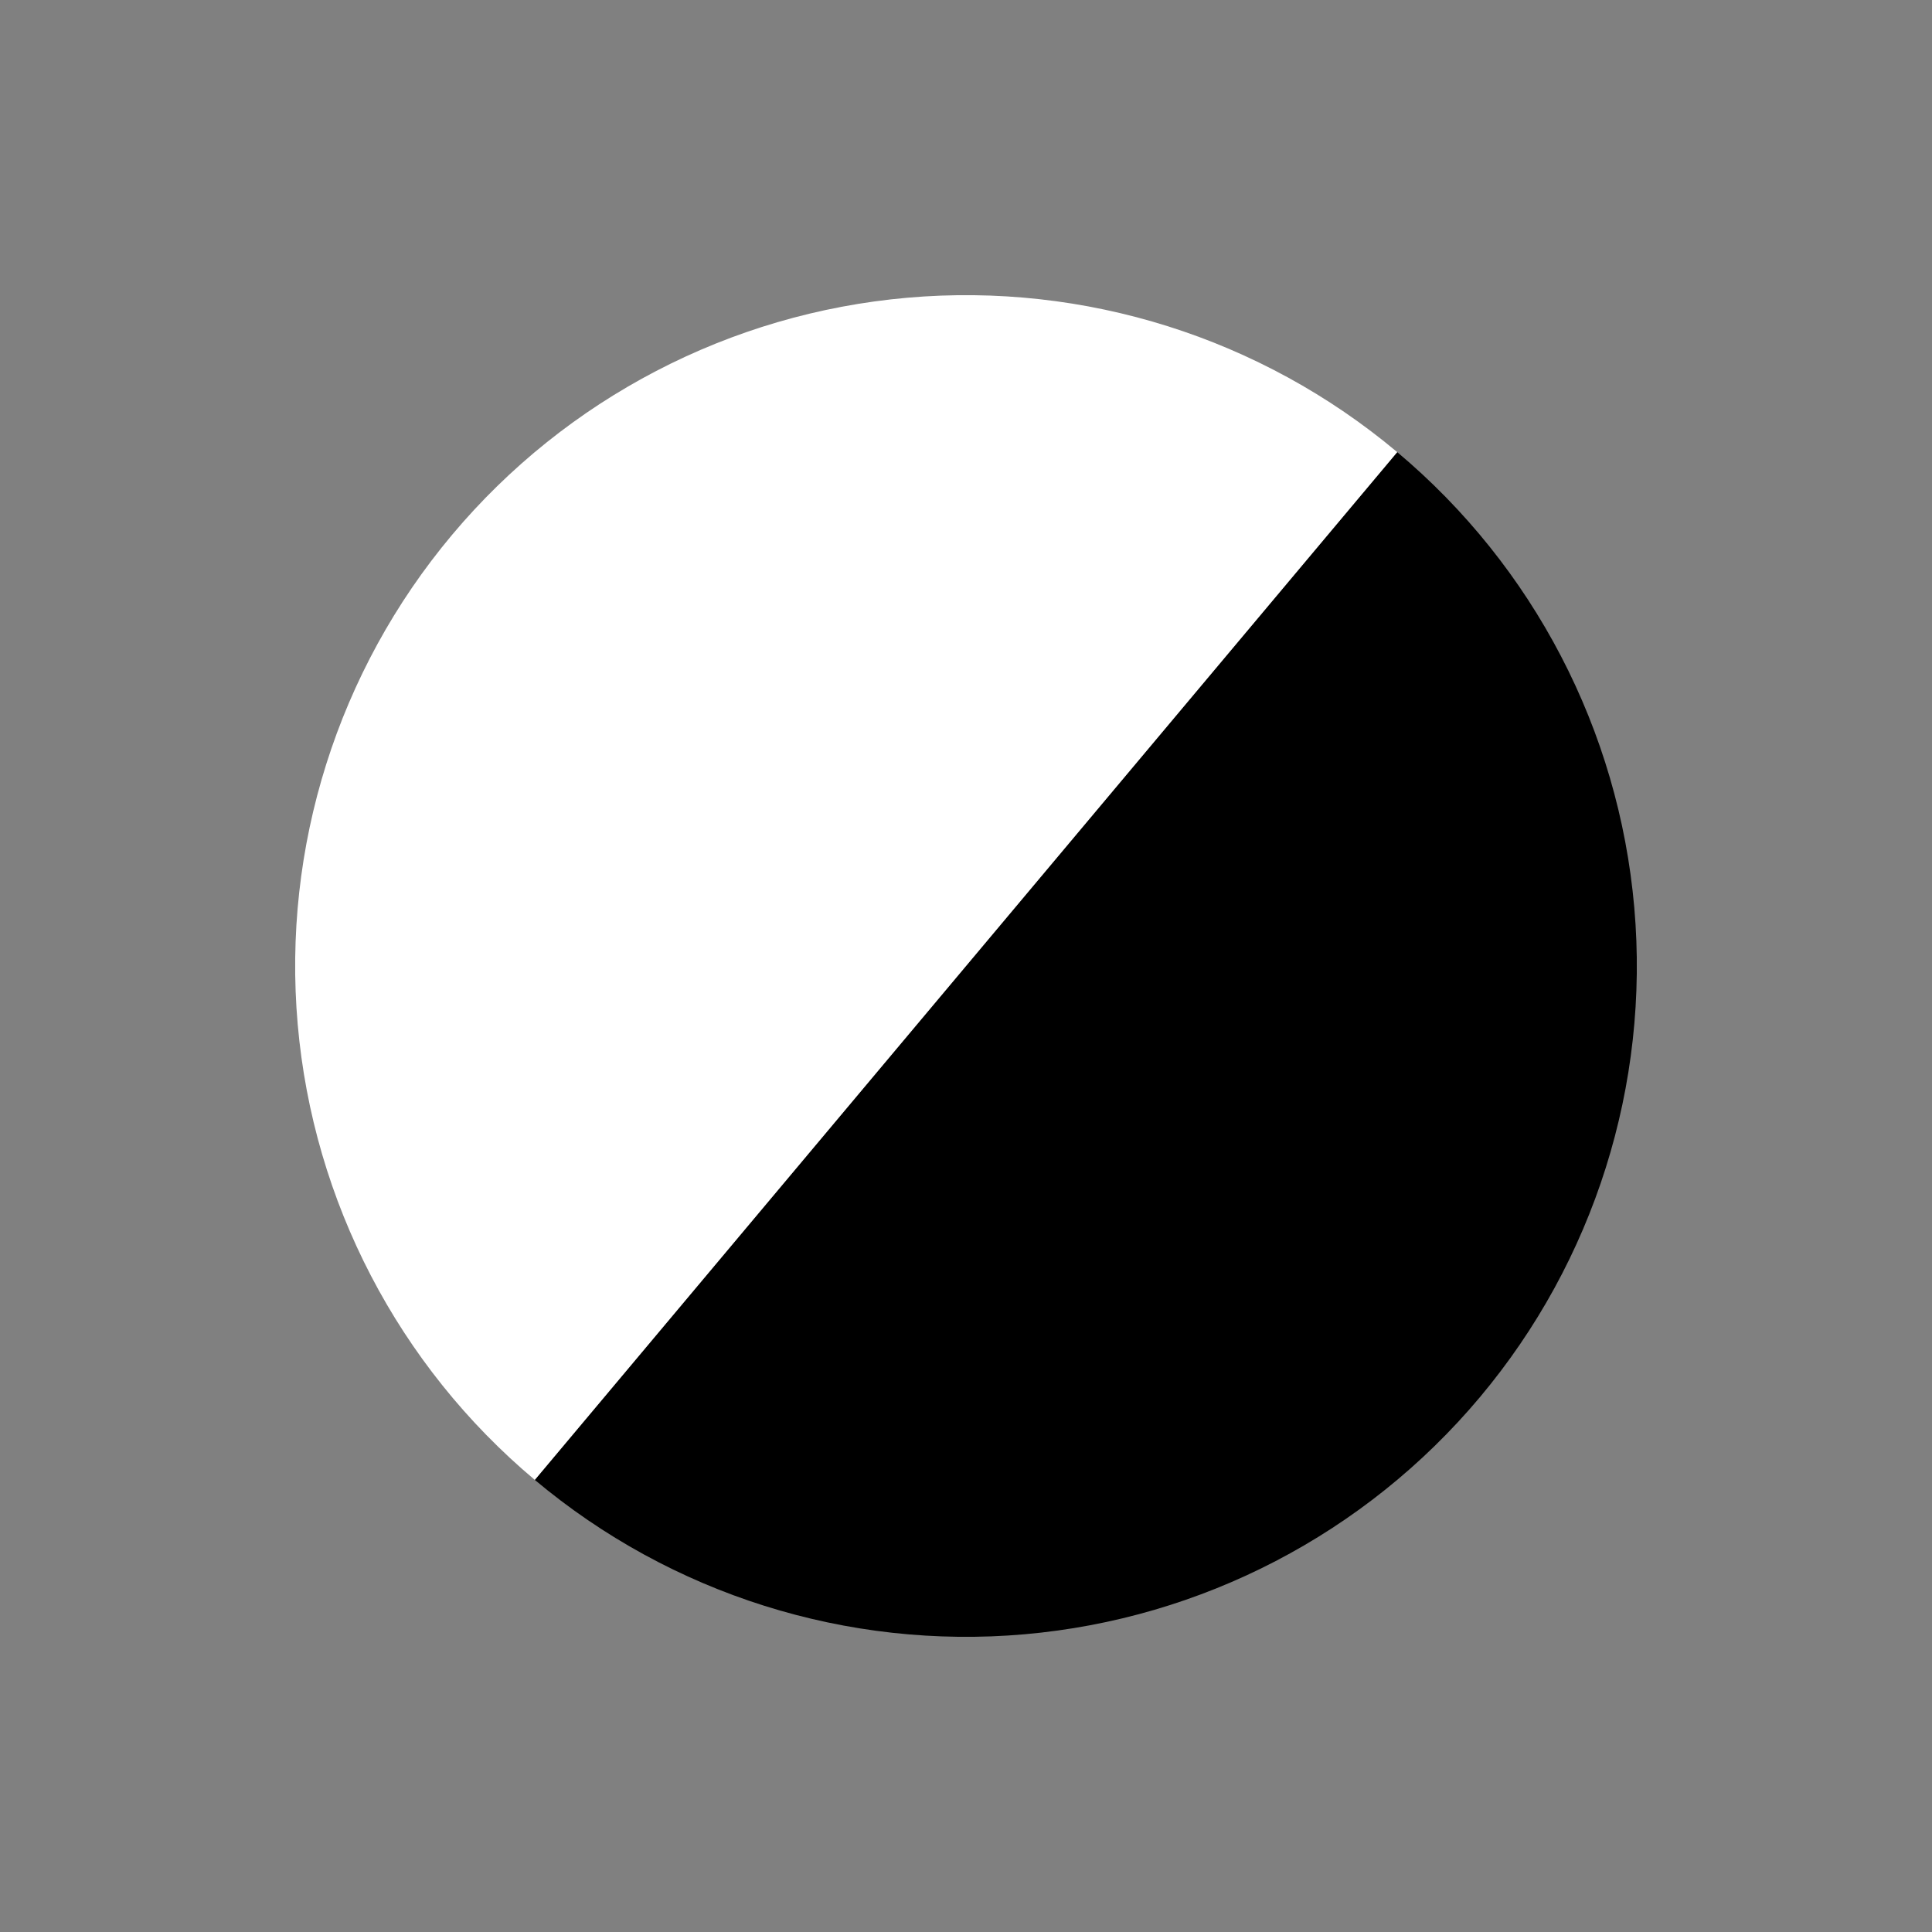 <svg width="72" height="72" viewBox="0 0 72 72" fill="none" xmlns="http://www.w3.org/2000/svg">
<rect x="0" y="0" width="72" height="72" fill="#808080" stroke="none"/>
<path d="M52.07 16.849C57.149 21.111 60.327 27.216 60.905 33.821C61.483 40.426 59.413 46.991 55.151 52.07C50.889 57.149 44.784 60.327 38.179 60.905C31.574 61.483 25.01 59.413 19.93 55.151L36 36L52.07 16.849Z" fill="black"/>
<path d="M19.93 55.151C14.851 50.889 11.673 44.784 11.095 38.179C10.517 31.574 12.587 25.009 16.849 19.93C21.111 14.851 27.216 11.673 33.821 11.095C40.426 10.517 46.99 12.587 52.07 16.849L36 36L19.93 55.151Z" fill="white"/>
</svg>
